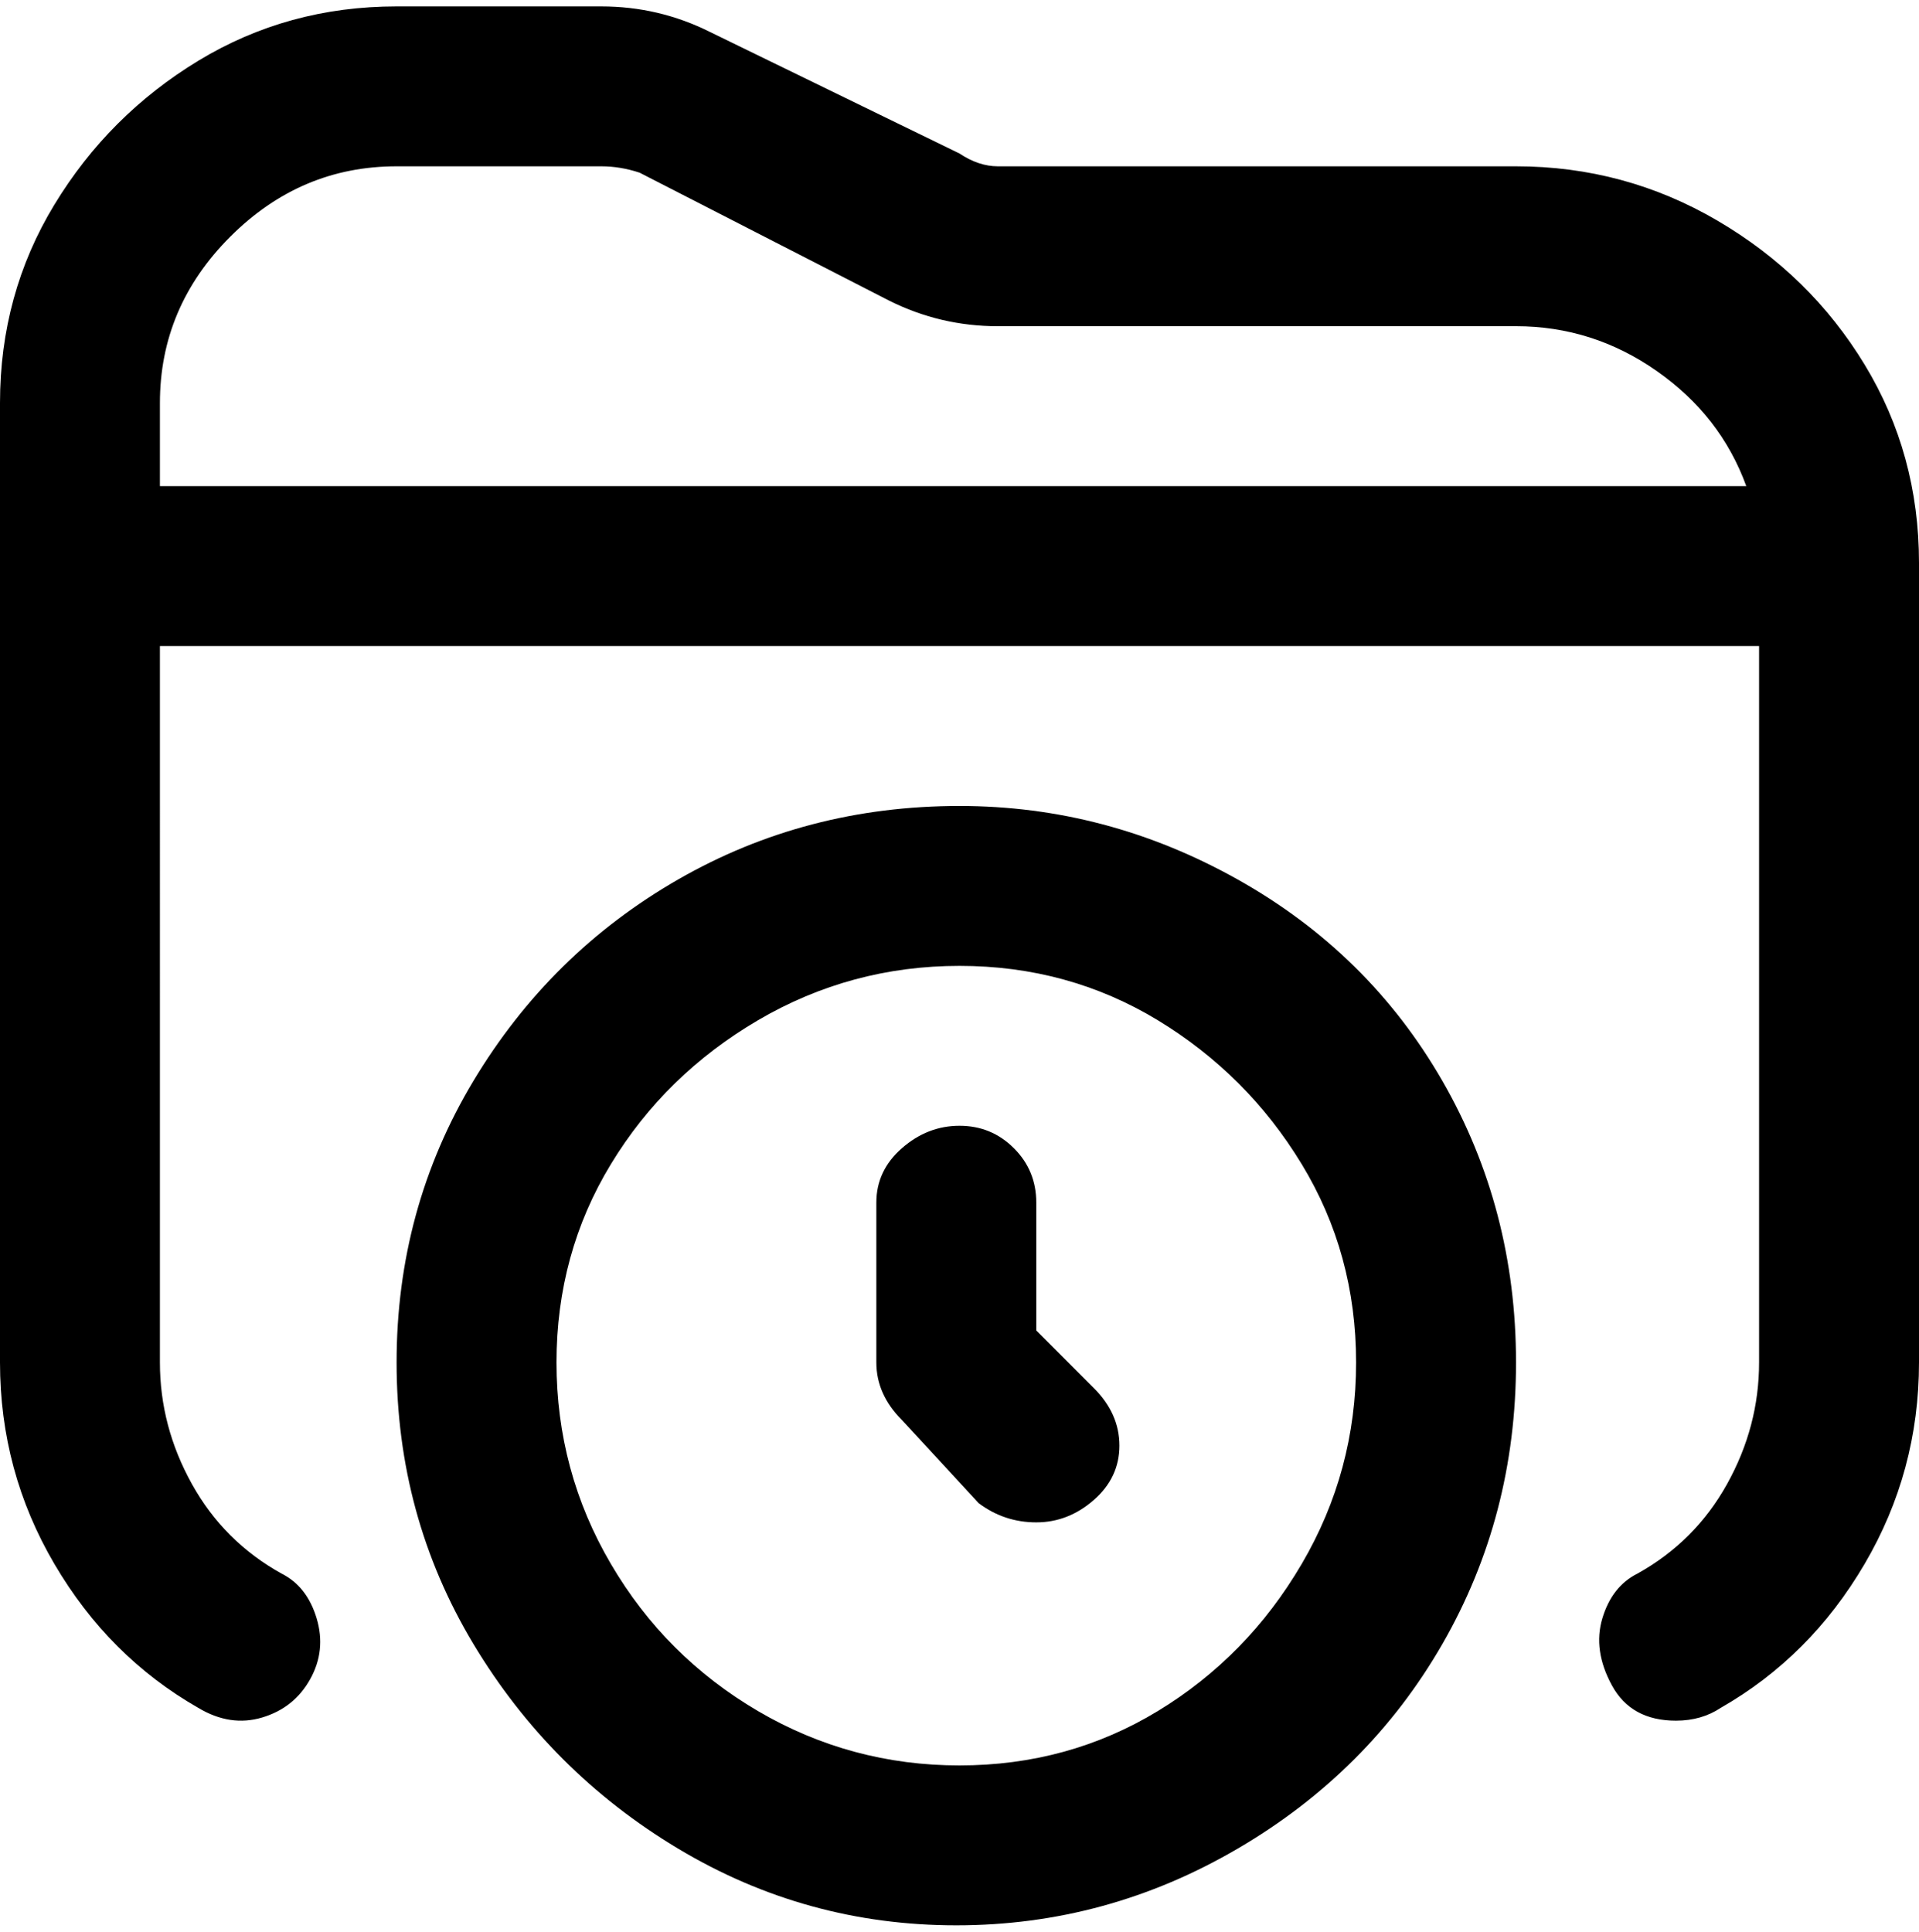 <svg viewBox="0 0 300 302.001" xmlns="http://www.w3.org/2000/svg"><path d="M237 26h-81q-3 0-6-2L111 5q-8-4-17-4H62Q45 1 31 9.5T8.5 32Q0 46 0 63v150q0 17 8.5 31.5T31 267q5 3 10 1.5t7.5-6q2.5-4.5 1-9.5t-5.5-7q-9-5-14-14t-5-19V101h250v112q0 10-5 19t-14 14q-4 2-5.5 7t1.5 10.5q3 5.5 10 5.5 4 0 7-2 14-8 22.5-22.5T300 213V88q0-17-8.5-31t-23-22.5Q254 26 237 26zM25 63q0-15 11-26t26-11h32q3 0 6 1l39 20q8 4 17 4h81q12 0 22 7t14 18H25V63zm125 63q-24 0-44 11.5T74 169q-12 20-12 44t12 44q12 20 32 32t43.5 12q23.5 0 44-12t32-32q11.5-20 11.5-44t-11.5-44q-11.5-20-32-31.5T150 126zm0 150q-17 0-31.5-8.5t-23-23Q87 230 87 213t8.5-31q8.5-14 23-22.5T150 151q17 0 31 8.5t22.5 22.5q8.5 14 8.5 31t-8.5 31.5q-8.5 14.5-22.5 23t-31 8.5zm21-59q4 4 4 9t-4 8.5q-4 3.5-9 3.5t-9-3l-12-13q-4-4-4-9v-25q0-5 4-8.5t9-3.5q5 0 8.5 3.5t3.5 8.5v20l9 9z"/></svg>